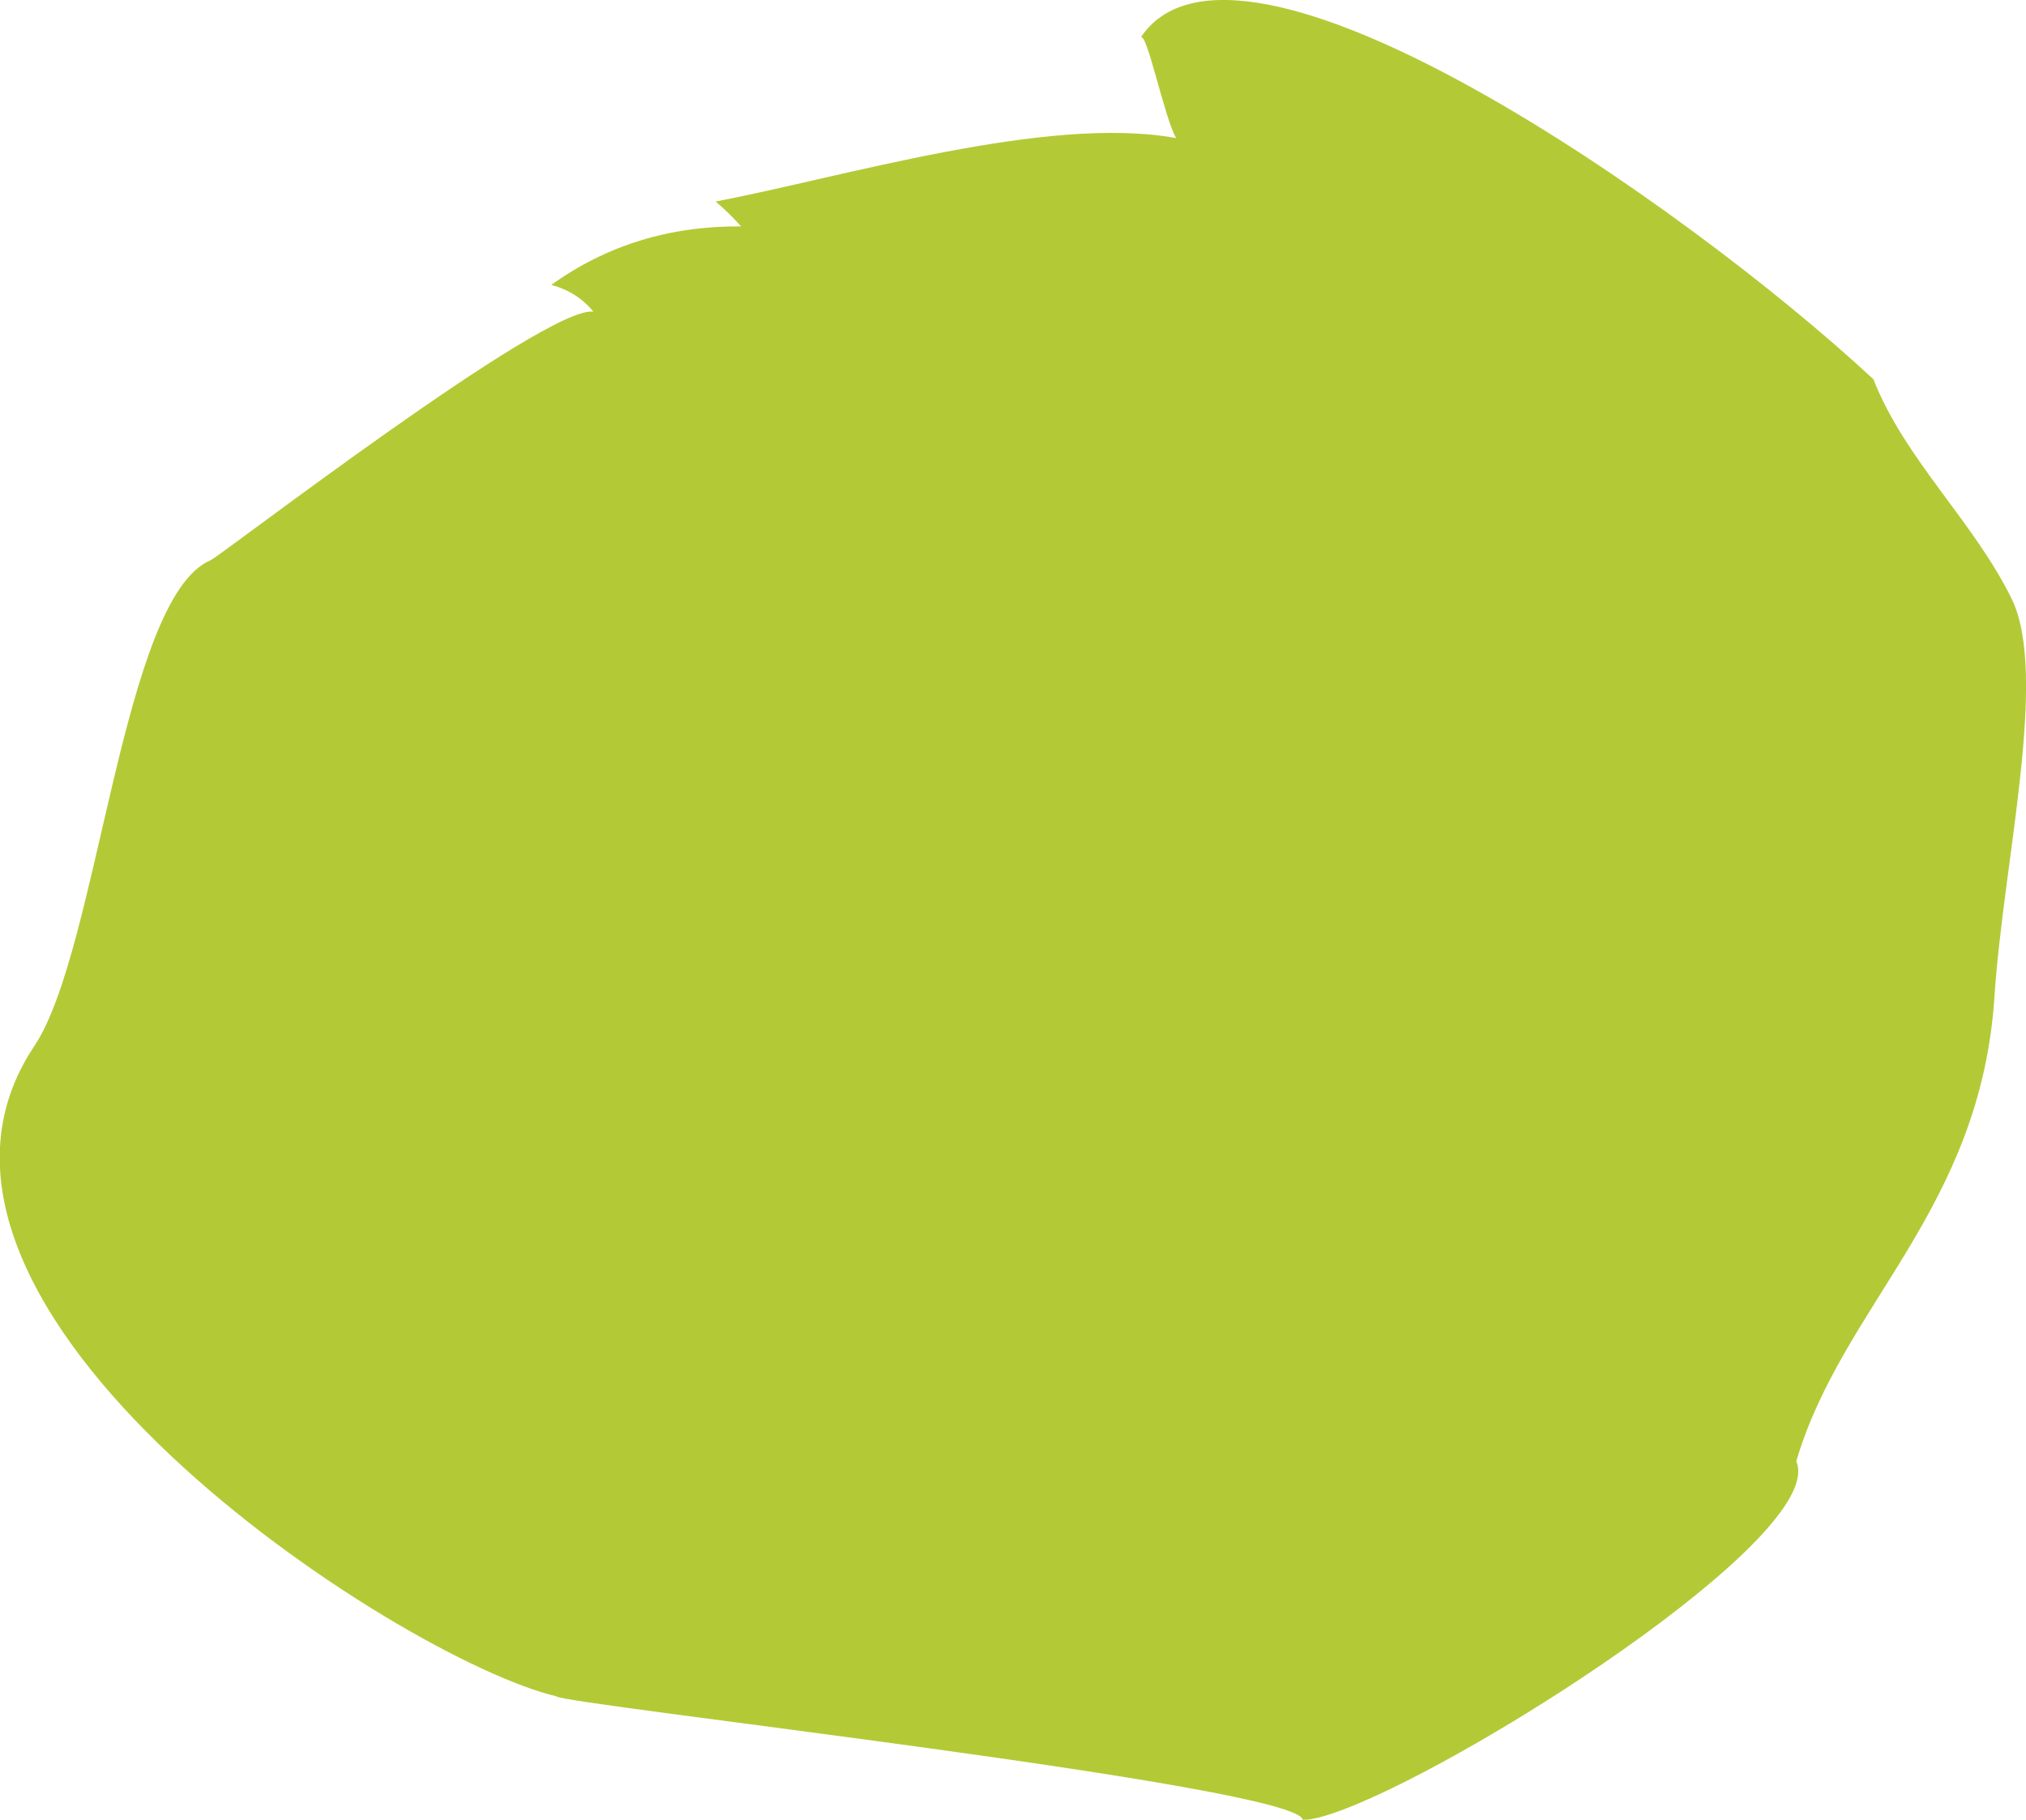 <?xml version="1.0" encoding="utf-8"?>
<!-- Generator: Adobe Illustrator 24.1.2, SVG Export Plug-In . SVG Version: 6.00 Build 0)  -->
<svg version="1.1" id="Layer_1" xmlns="http://www.w3.org/2000/svg" xmlns:xlink="http://www.w3.org/1999/xlink" x="0px" y="0px"
	 viewBox="0 0 740.9 665.5" style="enable-background:new 0 0 740.9 665.5;" xml:space="preserve">
<style type="text/css">
	.st0{fill:#b3ca36;}
</style>
<g>
	<path class="st0" d="M735.6,218.9c-13.9-28.3-39.1-51-50.5-80.2C615.7,74.2,452.3-39.5,417.1,13.8c2.1-3.2,8.7,29.3,13,36.7
		C383,41.9,308,64.9,261.7,73.7c3.3,2.8,6.4,5.8,9.3,9.1c-26.1-0.2-49.2,6.9-69.4,21.4c6.4,1.7,11.5,5,15.4,9.8
		c-17.2-2.6-136.5,89.5-140,90.9c-32.4,13.7-41,142.5-64.4,177.6c-64.3,95.9,133.6,224.4,190.9,237.9c0.7,2.8,272,32.8,272.9,45.2
		c26,0,166.2-84.8,180.1-122c0,0,0,0,0.1,0c0.5,0,0.6,0.1,0.7,0.1c2.8,0.3,1,0.1-0.8-0.1c1.3-3.5,1.5-6.6,0.4-9.2
		c16.9-57.3,67.5-92,72.5-170.3C732.6,315.4,749.3,246.6,735.6,218.9z"/>
	<path class="st0" d="M735.6,218.9C740.8,229.5,725.4,198.3,735.6,218.9L735.6,218.9z"/>
</g>
</svg>
